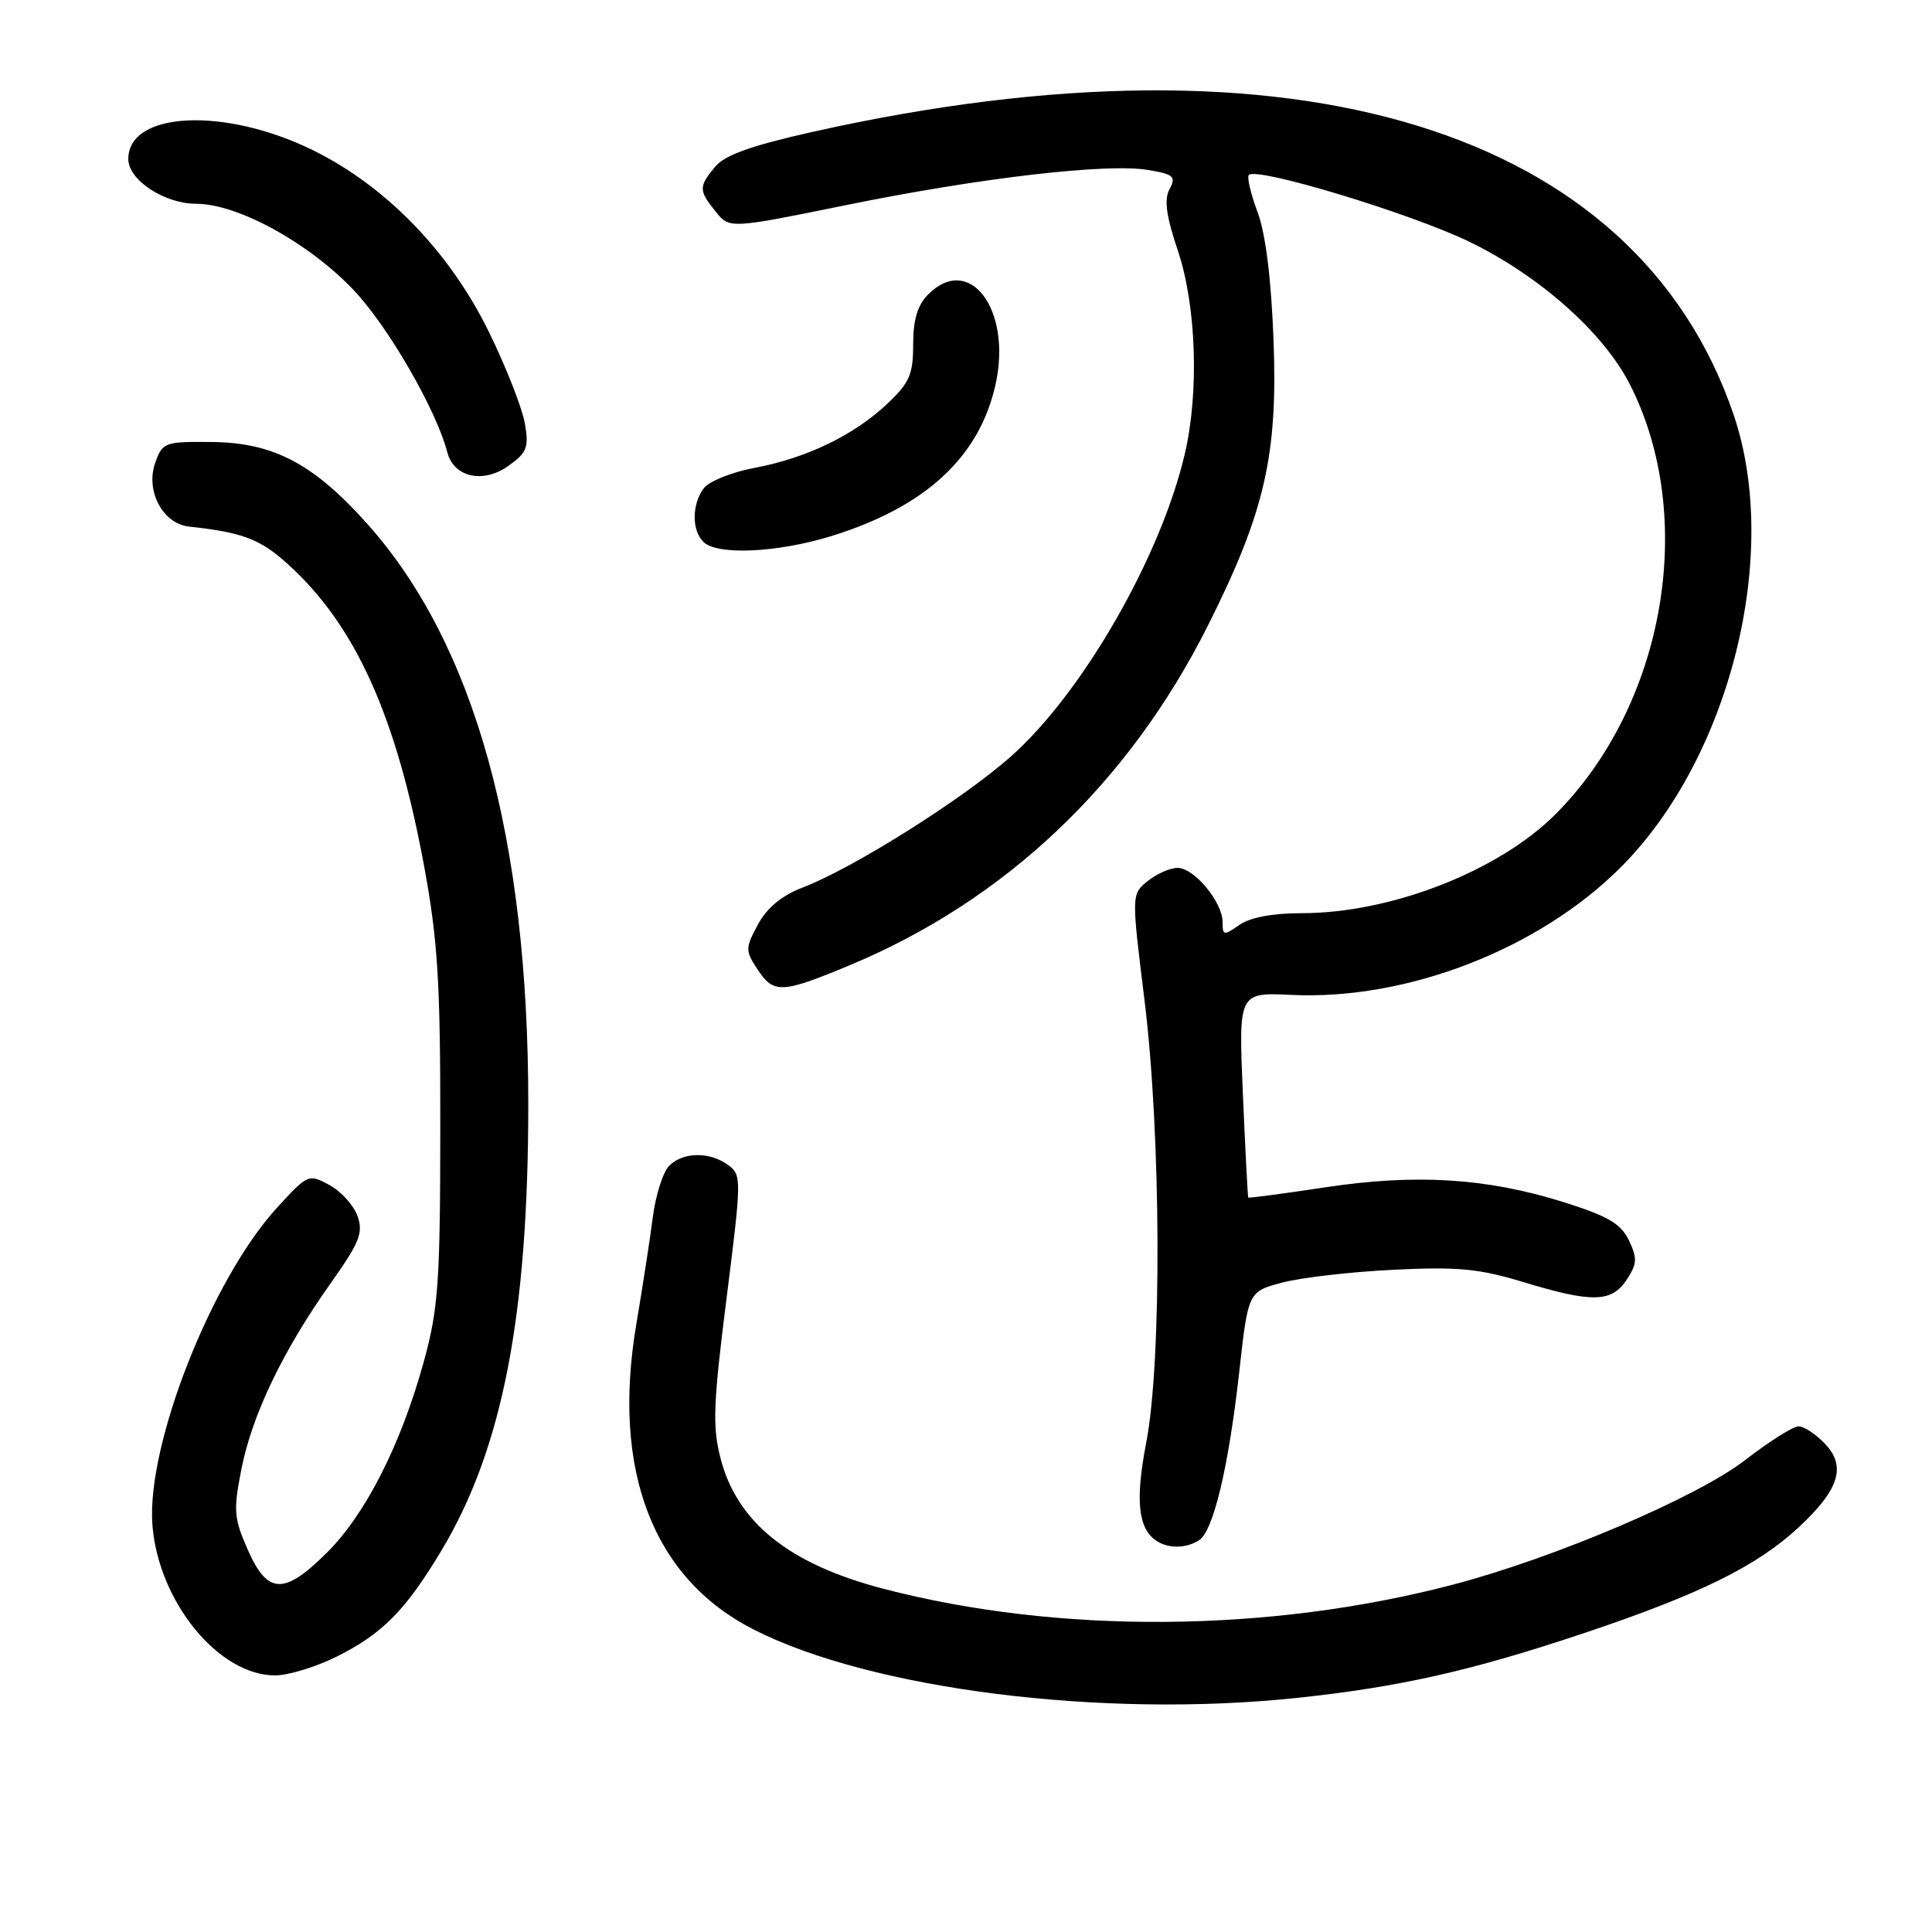 <?xml version="1.0" encoding="UTF-8" standalone="no"?>
<!DOCTYPE svg PUBLIC "-//W3C//DTD SVG 1.1//EN" "http://www.w3.org/Graphics/SVG/1.1/DTD/svg11.dtd" >
<svg xmlns="http://www.w3.org/2000/svg" xmlns:xlink="http://www.w3.org/1999/xlink" version="1.1" viewBox="0 0 256 256">
 <g >
 <path fill="currentColor"
d=" M 171.76 224.99 C 185.48 223.54 194.96 221.40 210.00 216.36 C 225.25 211.24 232.77 207.53 238.30 202.41 C 243.68 197.42 244.67 194.34 241.86 191.35 C 240.64 190.06 239.06 189.00 238.33 189.00 C 237.60 189.00 234.41 191.01 231.25 193.46 C 224.90 198.38 205.98 206.45 192.50 209.98 C 168.16 216.36 140.25 216.56 117.06 210.52 C 104.58 207.27 97.68 201.75 95.48 193.25 C 94.39 189.06 94.50 186.02 96.27 172.04 C 98.28 156.15 98.28 155.68 96.47 154.36 C 94.04 152.58 90.51 152.63 88.67 154.47 C 87.86 155.28 86.89 158.32 86.51 161.22 C 86.14 164.13 85.14 170.55 84.31 175.50 C 81.03 194.87 86.53 209.15 99.88 215.93 C 115.47 223.85 146.02 227.70 171.76 224.99 Z  M 44.61 219.51 C 50.66 216.49 53.73 213.39 58.46 205.51 C 66.57 192.01 70.00 174.38 70.00 146.25 C 70.00 111.01 62.89 85.37 48.70 69.45 C 41.59 61.48 36.27 58.66 28.15 58.57 C 21.82 58.50 21.54 58.60 20.57 61.32 C 19.25 65.02 21.56 69.39 25.03 69.77 C 32.17 70.55 34.46 71.42 38.14 74.75 C 47.11 82.85 52.54 94.90 56.22 114.89 C 58.01 124.61 58.36 130.24 58.34 149.50 C 58.33 169.84 58.08 173.40 56.19 180.30 C 53.20 191.24 48.50 200.55 43.40 205.65 C 37.67 211.38 35.47 211.32 32.84 205.37 C 30.99 201.18 30.90 200.16 31.99 194.66 C 33.40 187.49 37.49 178.96 43.76 170.12 C 47.63 164.66 48.16 163.36 47.38 161.15 C 46.88 159.73 45.21 157.87 43.66 157.03 C 40.89 155.52 40.79 155.56 36.67 160.07 C 28.03 169.54 19.43 191.41 20.19 201.98 C 20.93 212.14 28.93 222.00 36.45 222.00 C 38.19 222.00 41.86 220.88 44.61 219.51 Z  M 158.87 204.10 C 160.77 202.90 162.79 194.44 164.20 181.84 C 165.39 171.14 165.39 171.14 169.94 169.94 C 172.45 169.28 179.07 168.52 184.65 168.25 C 193.12 167.83 195.97 168.10 201.81 169.87 C 210.98 172.66 213.56 172.60 215.56 169.55 C 216.93 167.45 216.97 166.71 215.83 164.34 C 214.76 162.12 213.04 161.13 207.10 159.26 C 196.91 156.08 187.54 155.51 175.51 157.34 C 170.02 158.17 165.47 158.78 165.40 158.68 C 165.33 158.58 165.01 152.43 164.69 145.00 C 164.11 131.50 164.11 131.50 171.12 131.83 C 186.41 132.56 203.89 125.79 214.75 114.93 C 229.26 100.42 236.00 73.39 229.71 54.94 C 216.81 17.09 171.49 3.18 107.65 17.48 C 99.53 19.30 96.03 20.55 94.75 22.10 C 92.56 24.75 92.57 25.25 94.84 28.05 C 96.67 30.32 96.67 30.32 112.15 27.17 C 129.98 23.54 146.69 21.60 152.18 22.53 C 155.52 23.09 155.86 23.40 154.97 25.06 C 154.23 26.44 154.52 28.60 156.07 33.20 C 158.52 40.49 158.91 51.95 156.99 60.16 C 153.79 73.82 143.41 91.87 133.91 100.27 C 127.51 105.94 113.01 115.06 106.36 117.60 C 103.58 118.67 101.63 120.28 100.43 122.50 C 98.75 125.63 98.74 125.96 100.35 128.41 C 102.51 131.71 103.54 131.66 112.54 127.92 C 133.20 119.32 149.55 103.82 160.06 82.88 C 167.59 67.87 169.33 60.32 168.75 45.06 C 168.44 36.90 167.70 30.96 166.63 28.09 C 165.72 25.67 165.21 23.46 165.48 23.18 C 166.57 22.10 186.89 28.26 194.69 32.03 C 203.99 36.54 212.45 44.05 215.95 50.90 C 224.93 68.50 220.63 93.37 206.09 107.91 C 198.56 115.44 184.30 121.00 172.51 121.00 C 168.64 121.00 165.64 121.56 164.22 122.56 C 162.16 124.00 162.00 123.98 162.00 122.19 C 162.00 119.53 158.24 115.00 156.04 115.00 C 155.04 115.00 153.25 115.79 152.07 116.75 C 149.92 118.50 149.92 118.50 151.65 132.50 C 153.85 150.29 153.97 180.32 151.88 191.17 C 150.39 198.85 150.81 202.62 153.30 204.21 C 154.89 205.22 157.18 205.17 158.87 204.10 Z  M 110.14 71.04 C 122.64 67.17 129.78 60.58 131.92 50.92 C 134.11 41.05 128.48 33.52 123.00 39.00 C 121.58 40.42 121.00 42.33 121.00 45.63 C 121.00 49.62 120.52 50.72 117.55 53.52 C 113.13 57.68 106.88 60.70 99.97 62.00 C 96.96 62.56 93.94 63.78 93.25 64.70 C 91.67 66.83 91.64 70.24 93.20 71.80 C 95.01 73.61 103.00 73.24 110.14 71.04 Z  M 69.55 56.12 C 69.21 54.13 67.10 48.73 64.85 44.12 C 59.66 33.45 51.22 24.71 41.48 19.91 C 29.76 14.15 17.00 14.75 17.00 21.08 C 17.00 23.85 21.78 27.00 25.98 27.00 C 31.49 27.00 40.94 32.18 46.89 38.47 C 51.47 43.32 57.80 54.29 59.28 59.95 C 60.14 63.24 64.00 64.11 67.34 61.75 C 69.83 59.98 70.10 59.30 69.55 56.12 Z "/>
</g>
</svg>